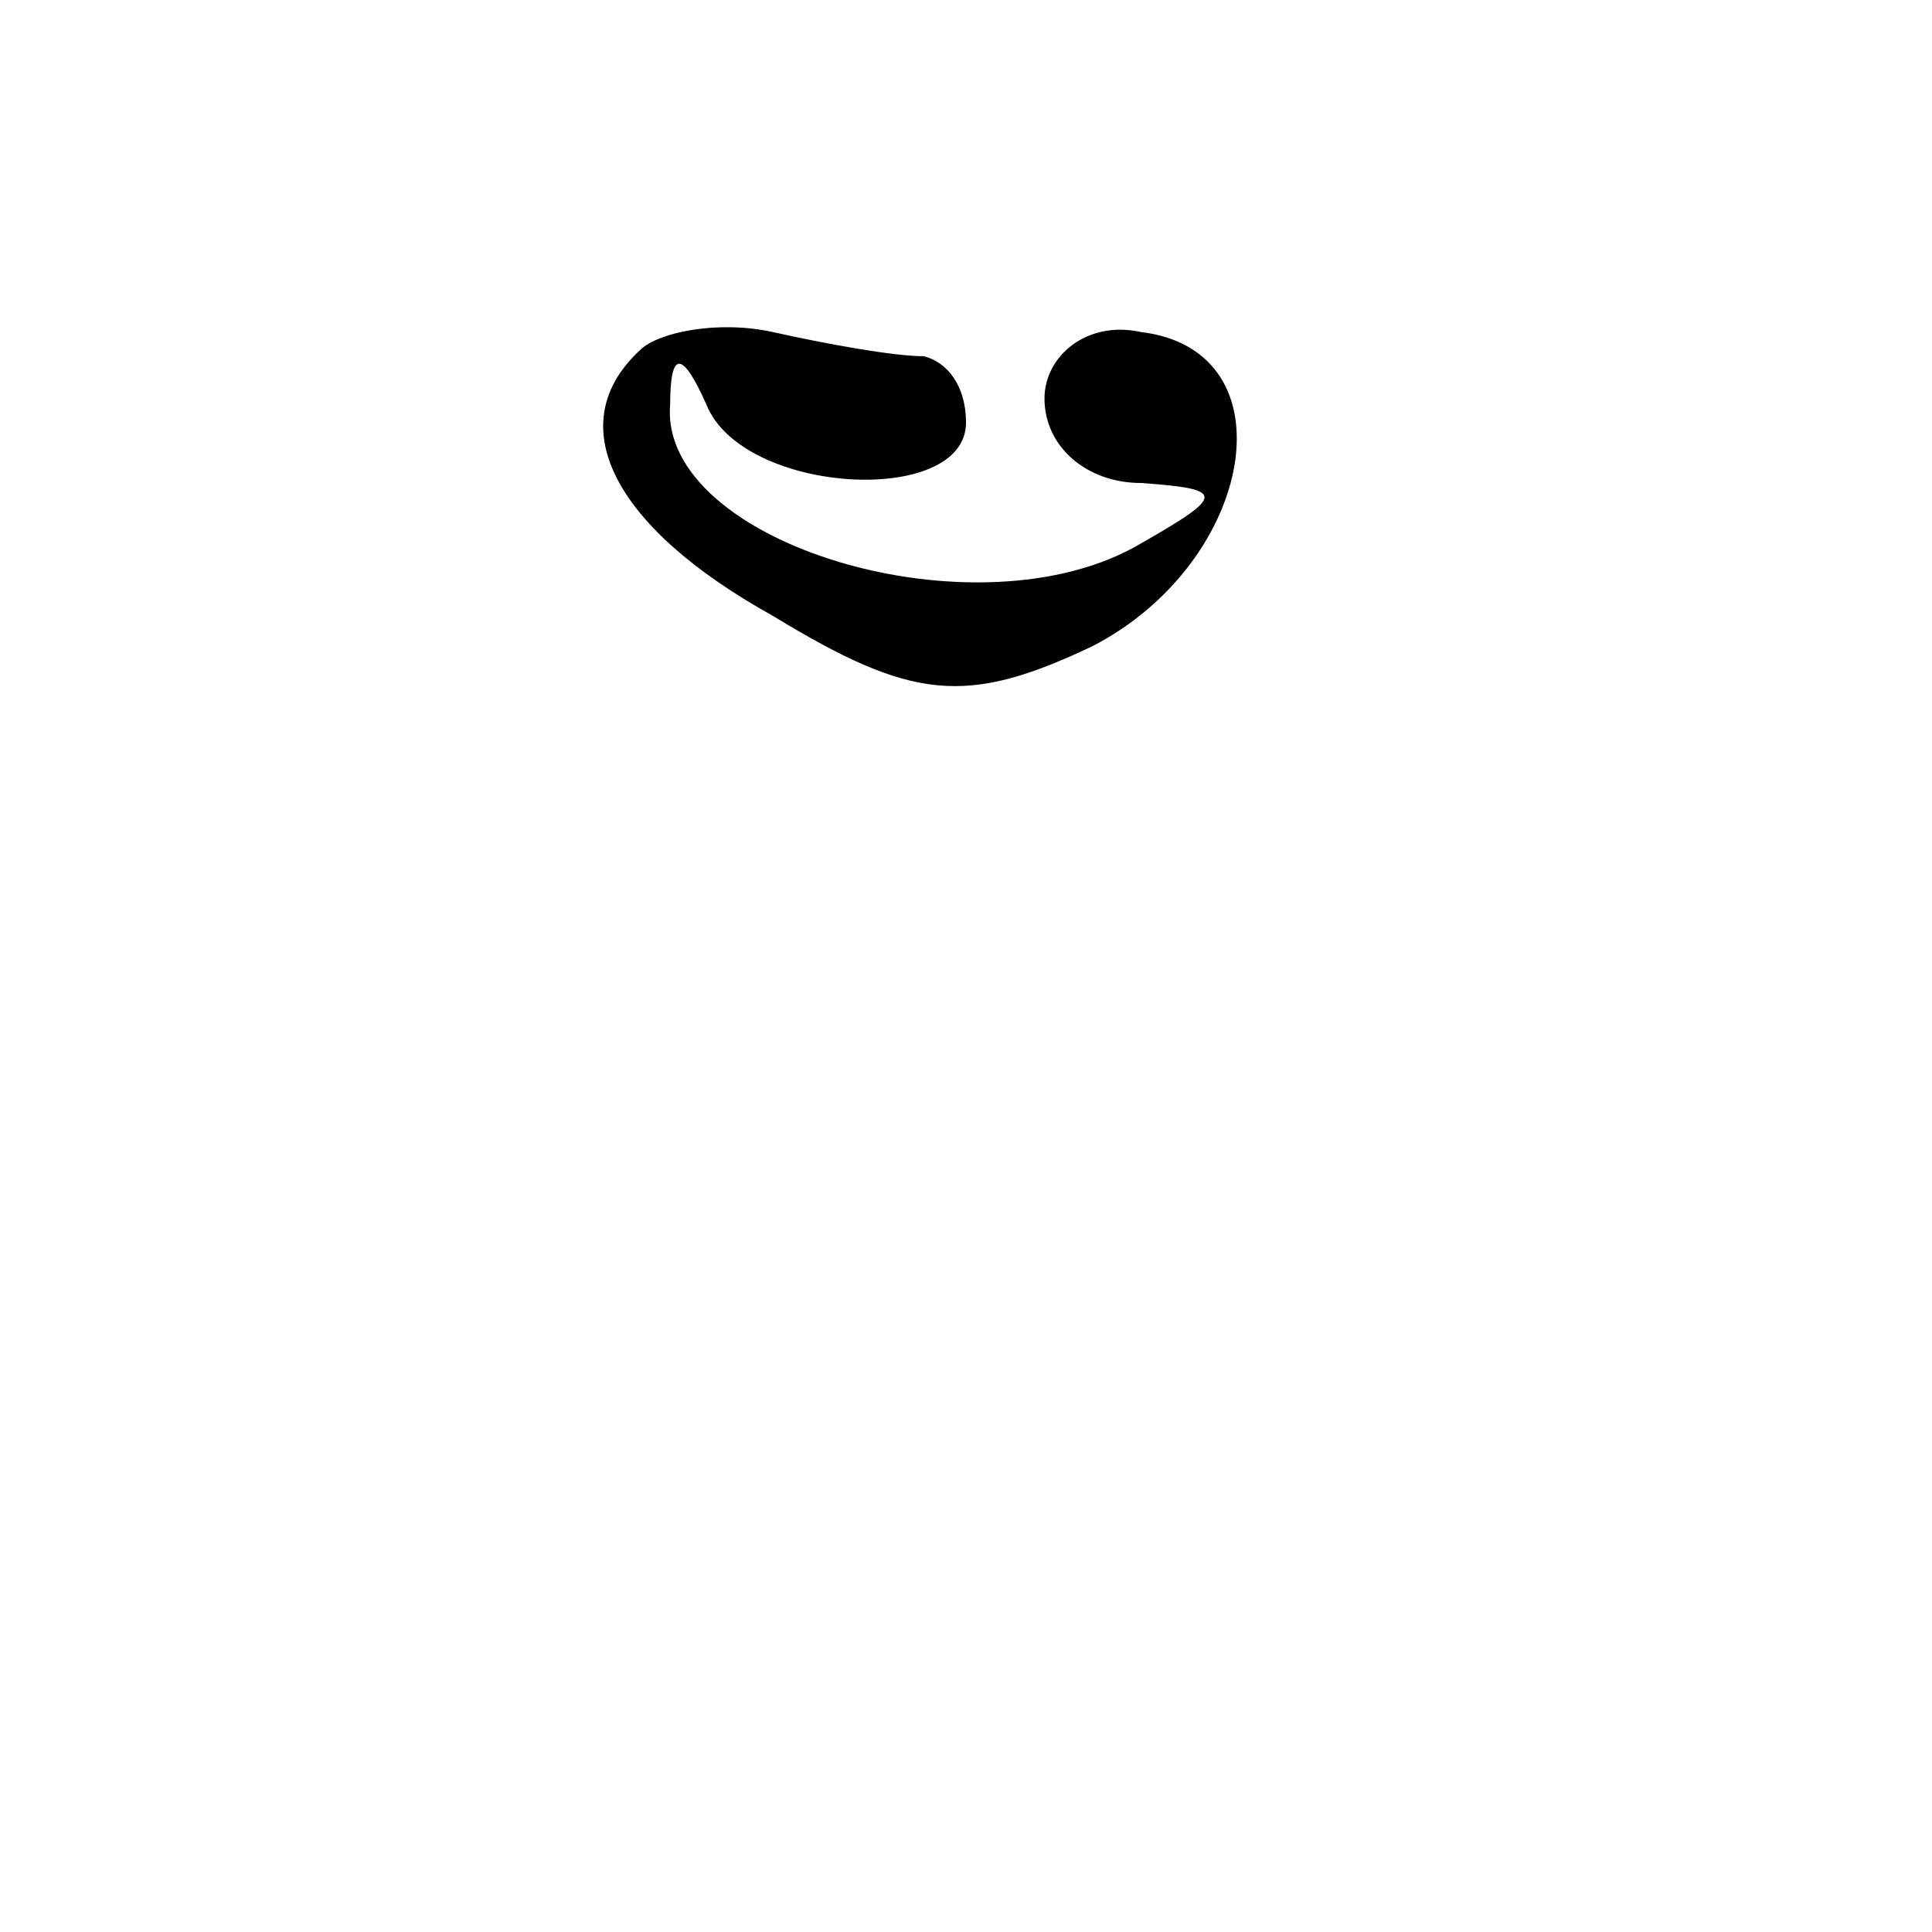 <?xml version="1.0" standalone="no"?>
<!DOCTYPE svg PUBLIC "-//W3C//DTD SVG 20010904//EN"
 "http://www.w3.org/TR/2001/REC-SVG-20010904/DTD/svg10.dtd">
<svg version="1.0" xmlns="http://www.w3.org/2000/svg"
 width="32pt" height="32pt" viewBox="0 0 32 32"
 preserveAspectRatio="xMidYMid meet">
<g transform="translate(0,32) scale(0.1,-0.1)"
fill="#000000" stroke="none">
<path fill="#000000" stroke="none" d="M106 262 c-13 -12 -5 -29 22 -44 23
-14 32 -15 53 -5 27 14 33 49 8 52 -9 2 -16 -4 -16 -11 0 -8 7 -14 16 -14 14
-1 14 -2 0 -10 -27 -16 -80 0 -78 23 0 9 2 9 6 0 6 -15 43 -17 43 -3 0 6 -3
10 -7 11 -5 0 -16 2 -25 4 -9 2 -19 0 -22 -3z"/>
</g>
</svg>
